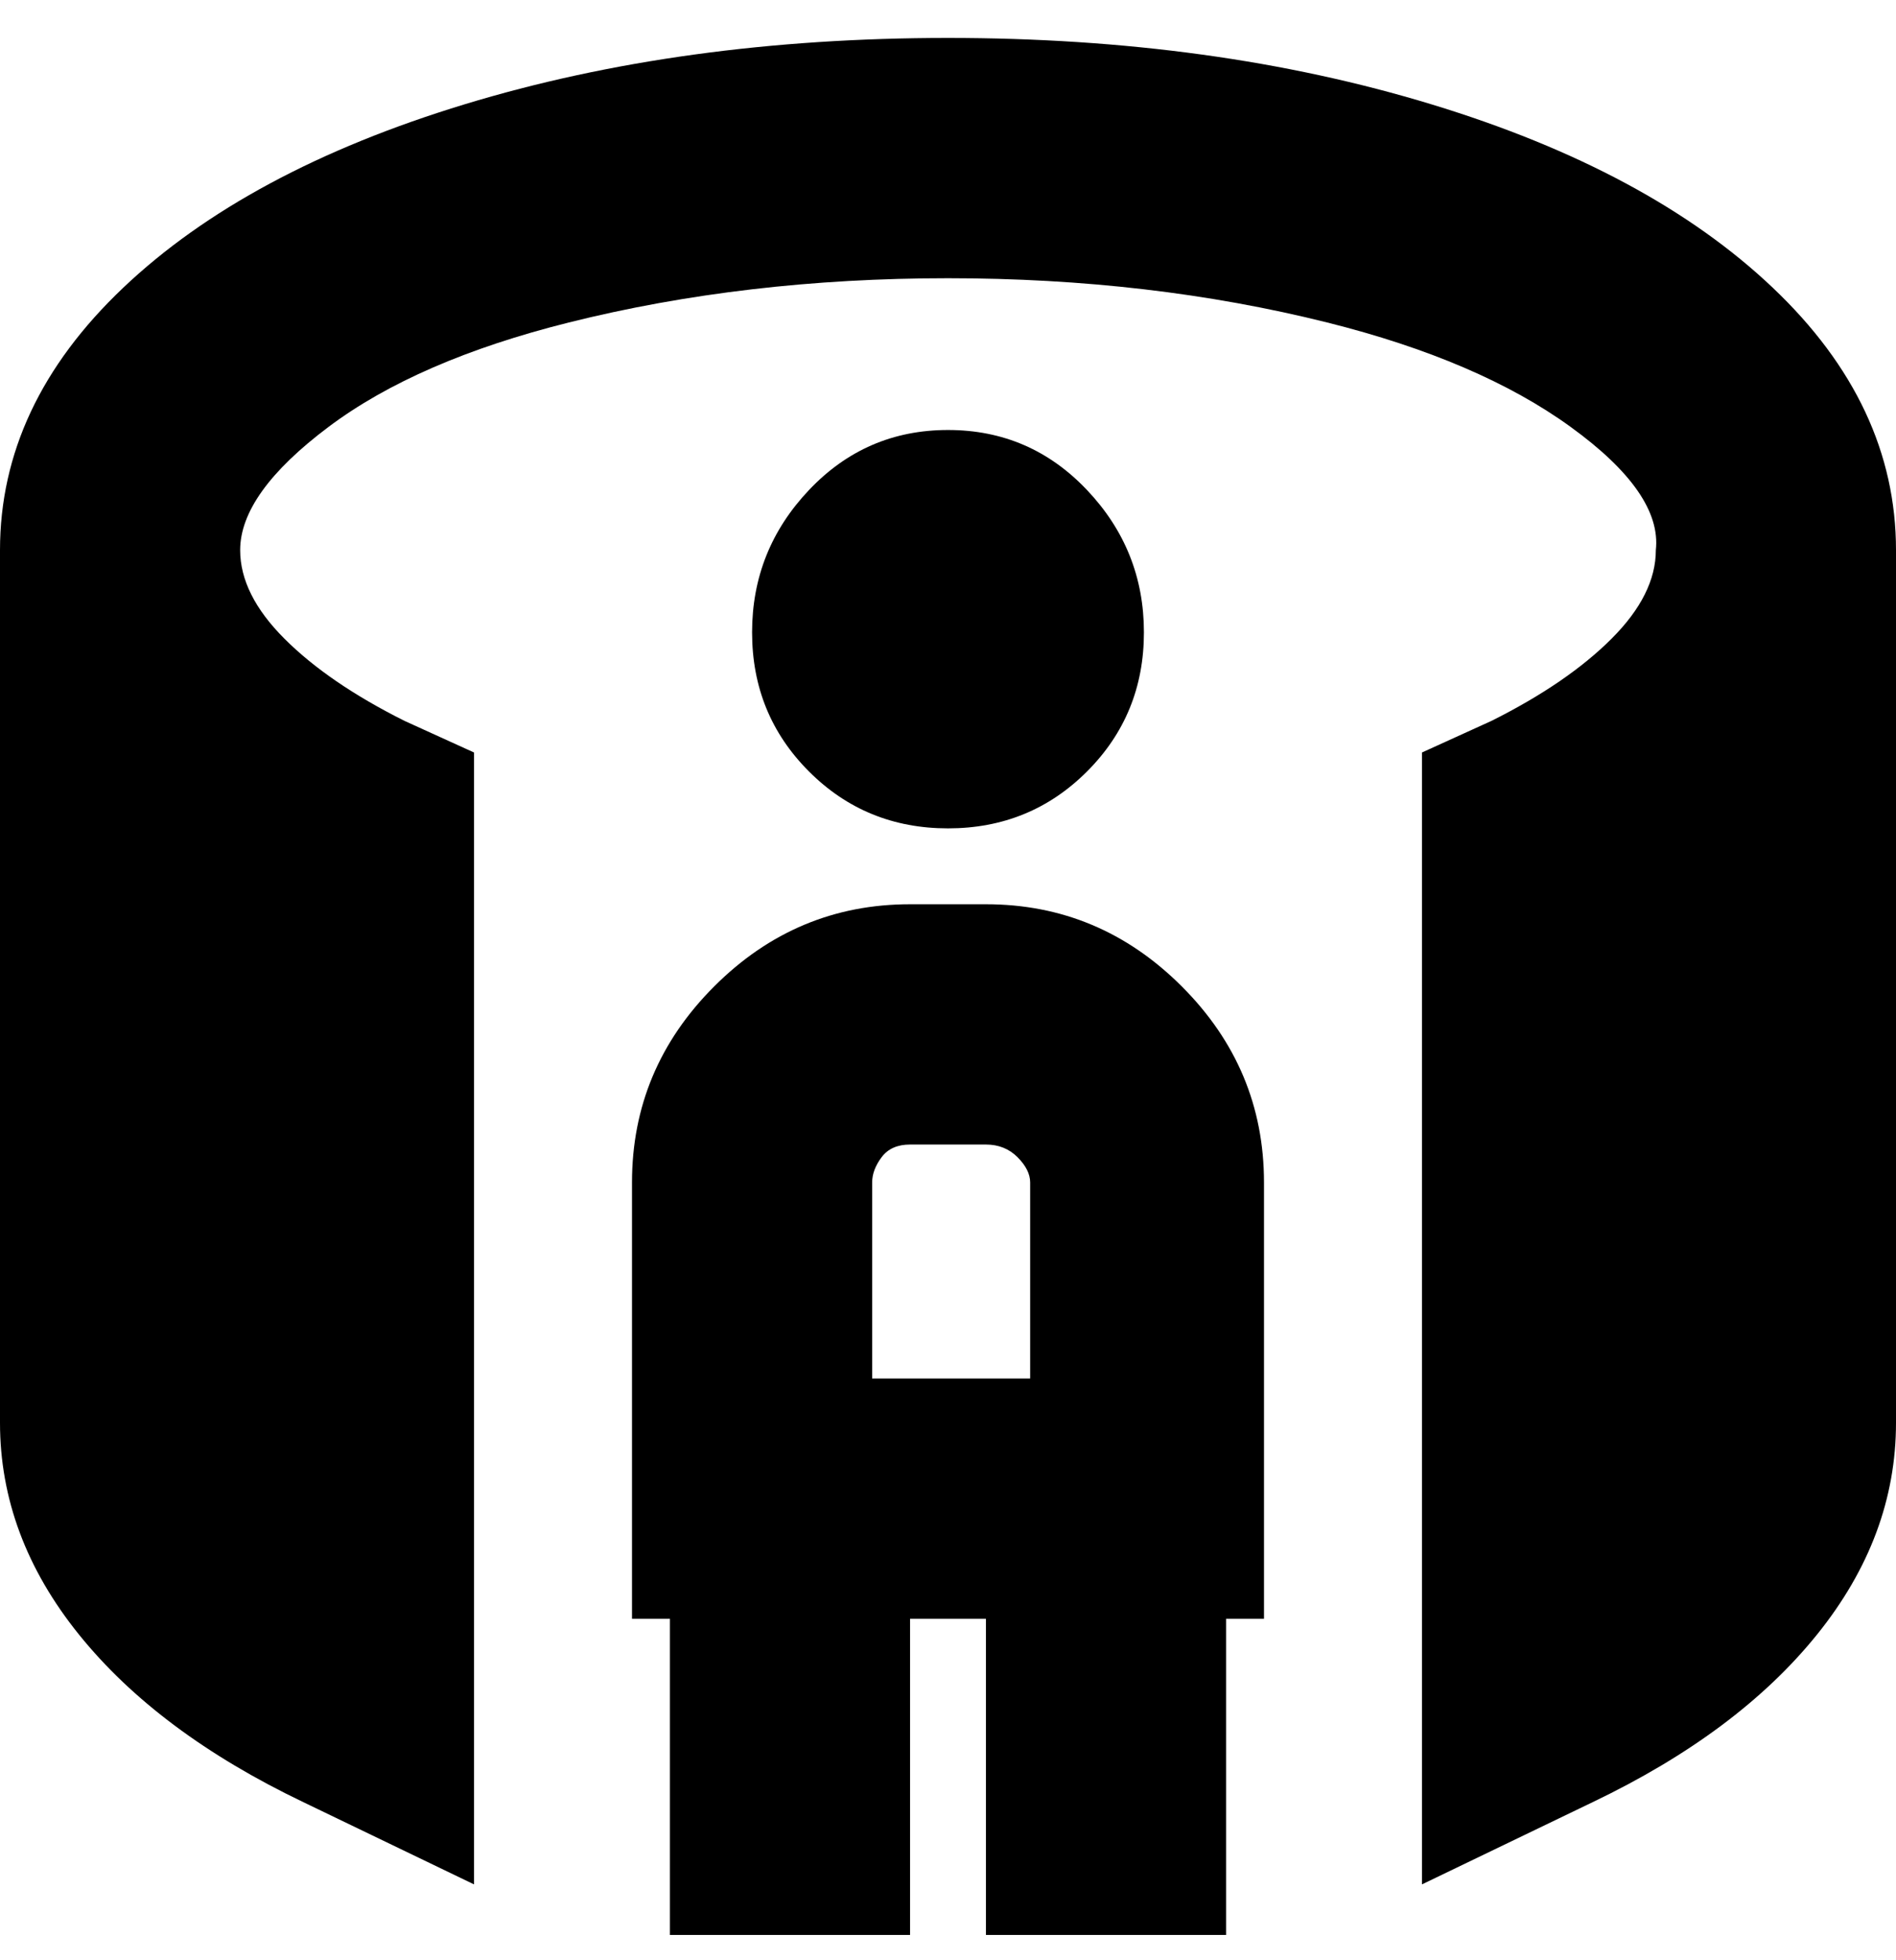 <svg viewBox="0 0 300 310" xmlns="http://www.w3.org/2000/svg"><path d="M300 87v138q0 18-12.5 33.5T252 285l-27 13V119l11-5q12-6 19-13t7-14q1-9-13.5-19.5T210 51q-28-7-60-7t-60 7q-24 6-38 16.5T38 87q0 7 7 14t19 13l11 5v179l-27-13q-23-11-35.5-26.5T0 225V87q0-23 19.5-41.5t54-29Q108 6 150 6t76.5 10.5q34.5 10.5 54 29T300 87zm-119 13q0-13-9-22.5T150 68q-13 0-22 9.5t-9 22.5q0 13 9 22t22 9q13 0 22-9t9-22zm19 87v69h-6v50h-38v-50h-12v50h-38v-50h-6v-69q0-18 13-31t31-13h12q18 0 31 13t13 31zm-62 31h25v-31q0-2-2-4t-5-2h-12q-3 0-4.5 2t-1.5 4v31z"/></svg>